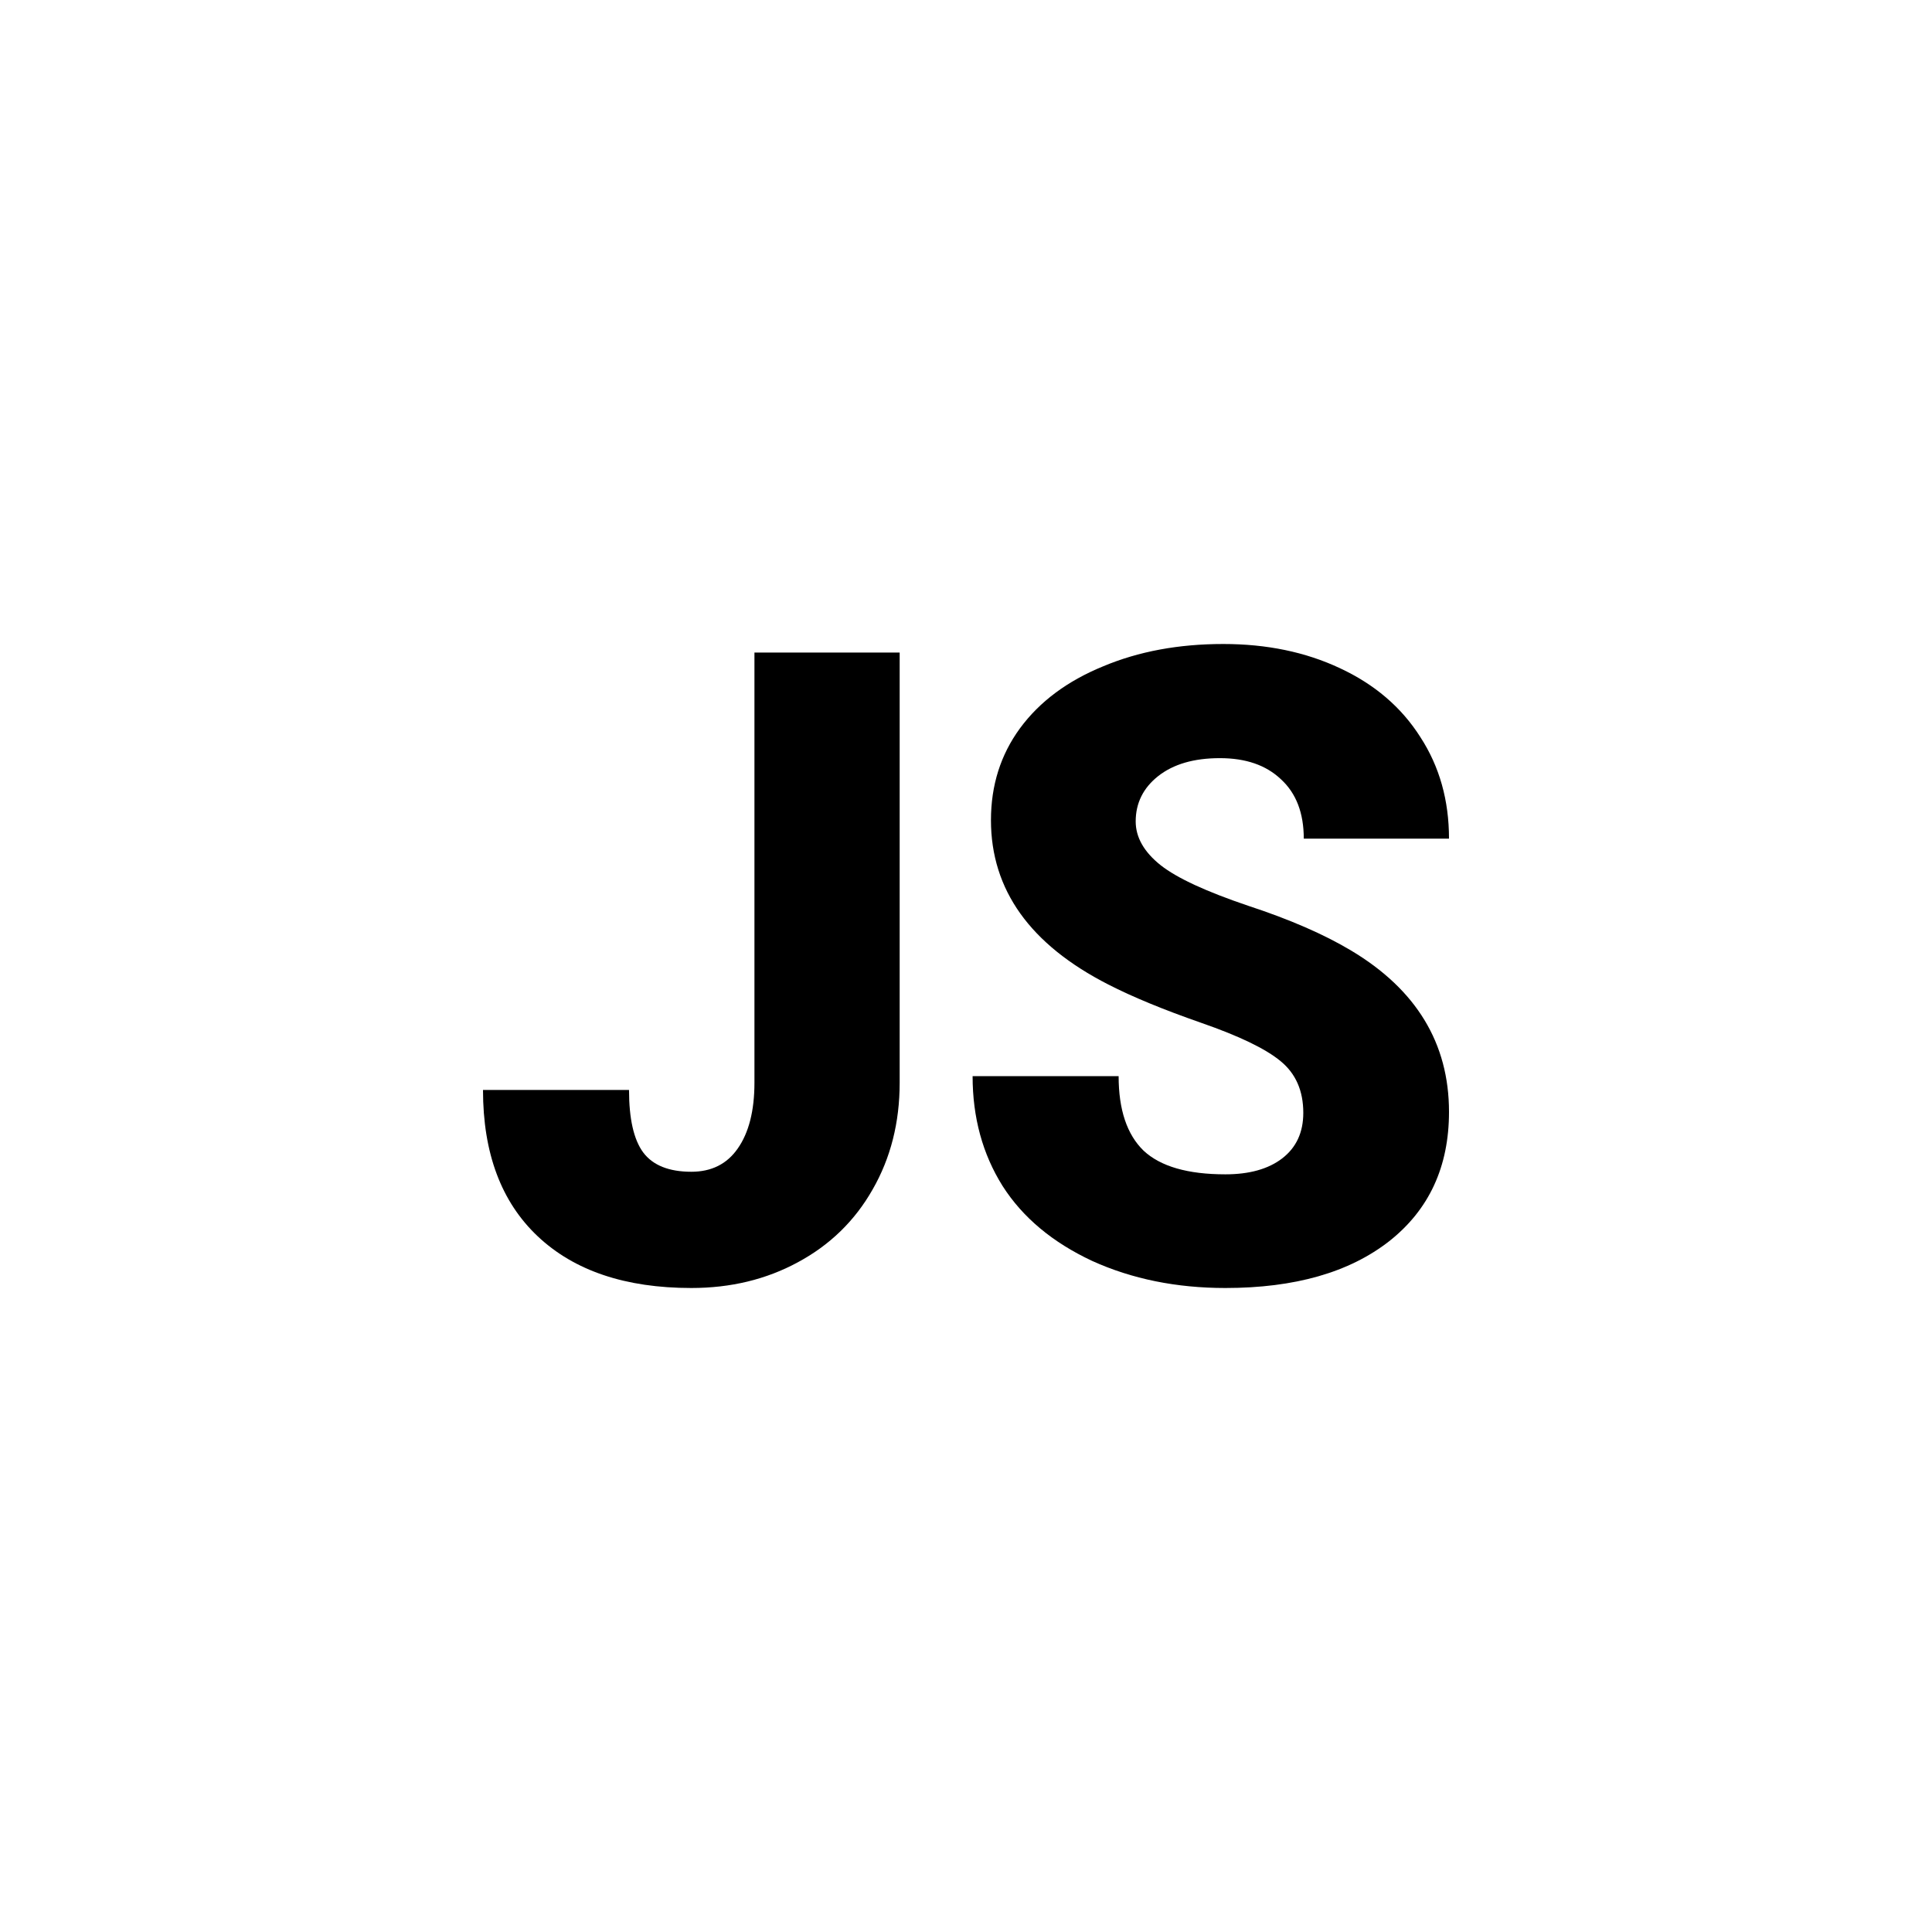 <svg width="12" height="12" viewBox="0 0 12 12" fill="none" xmlns="http://www.w3.org/2000/svg">
<path d="M4.686 4.053H5.588V6.725C5.588 6.972 5.532 7.193 5.42 7.388C5.31 7.582 5.155 7.733 4.956 7.84C4.759 7.947 4.538 8 4.294 8C3.885 8 3.567 7.893 3.34 7.679C3.113 7.465 3 7.162 3 6.77H3.907C3.907 6.948 3.936 7.078 3.995 7.158C4.055 7.238 4.155 7.278 4.294 7.278C4.419 7.278 4.515 7.23 4.582 7.134C4.651 7.036 4.686 6.899 4.686 6.725V4.053Z" fill="black"/>
<path d="M8.095 6.912C8.095 6.775 8.048 6.668 7.954 6.591C7.861 6.514 7.697 6.435 7.461 6.353C7.226 6.271 7.034 6.192 6.884 6.115C6.398 5.867 6.155 5.527 6.155 5.094C6.155 4.878 6.215 4.688 6.335 4.524C6.457 4.358 6.629 4.23 6.851 4.139C7.072 4.046 7.321 4 7.598 4C7.868 4 8.109 4.05 8.322 4.15C8.537 4.25 8.704 4.392 8.822 4.578C8.941 4.761 9 4.971 9 5.209H8.098C8.098 5.05 8.051 4.927 7.956 4.84C7.863 4.752 7.737 4.709 7.577 4.709C7.416 4.709 7.288 4.746 7.193 4.821C7.101 4.894 7.054 4.988 7.054 5.102C7.054 5.201 7.106 5.292 7.209 5.374C7.312 5.455 7.493 5.538 7.753 5.626C8.012 5.711 8.225 5.804 8.392 5.904C8.797 6.146 9 6.48 9 6.906C9 7.247 8.876 7.514 8.629 7.709C8.381 7.903 8.042 8 7.611 8C7.307 8 7.031 7.944 6.784 7.832C6.538 7.717 6.352 7.562 6.227 7.366C6.103 7.168 6.041 6.941 6.041 6.684H6.948C6.948 6.893 7 7.047 7.103 7.147C7.208 7.245 7.377 7.294 7.611 7.294C7.76 7.294 7.878 7.261 7.964 7.195C8.052 7.127 8.095 7.033 8.095 6.912Z" fill="black"/>
</svg>
